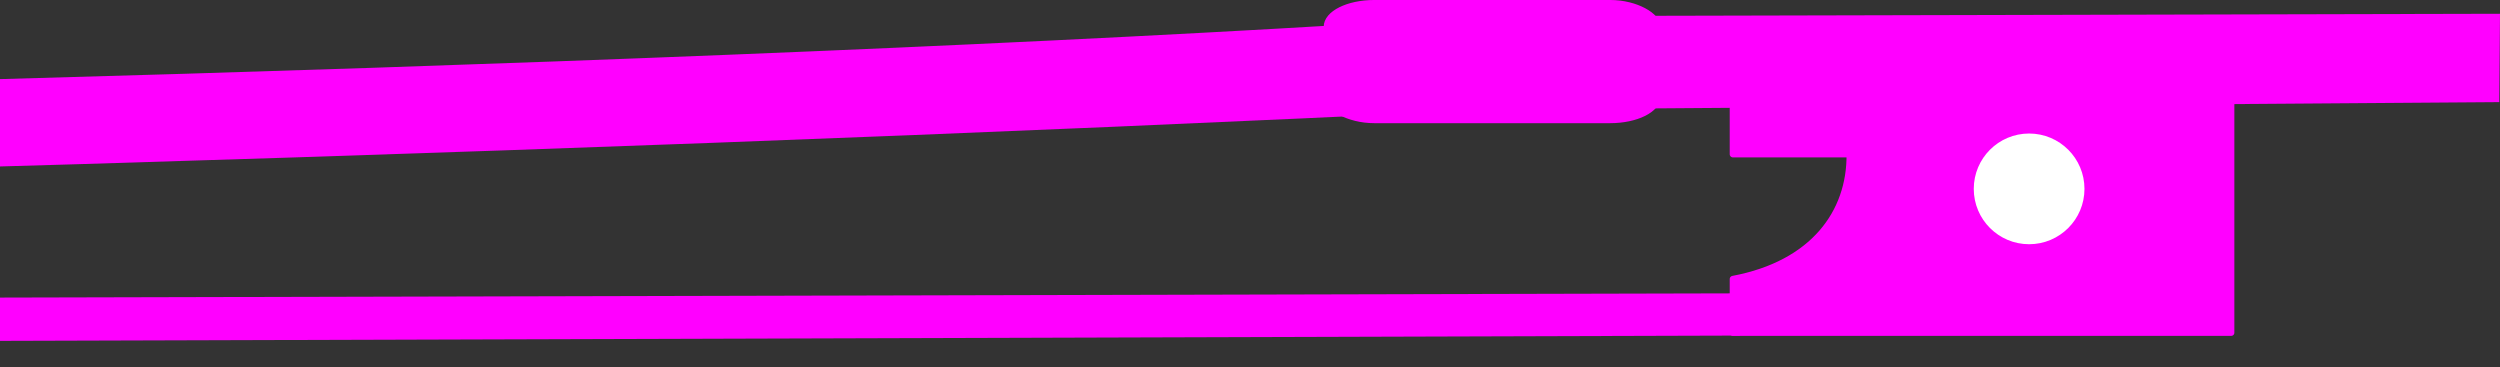 <?xml version="1.0" encoding="UTF-8" standalone="no"?>
<svg
   xmlns:dc="http://purl.org/dc/elements/1.1/"
   xmlns:cc="http://creativecommons.org/ns#"
   xmlns:rdf="http://www.w3.org/1999/02/22-rdf-syntax-ns#"
   xmlns:svg="http://www.w3.org/2000/svg"
   xmlns="http://www.w3.org/2000/svg"
   xmlns:sodipodi="http://sodipodi.sourceforge.net/DTD/sodipodi-0.dtd"
   xmlns:inkscape="http://www.inkscape.org/namespaces/inkscape"
   width="105.35mm"
   height="15.476mm"
   viewBox="0 0 105.35 15.476"
   version="1.1"
   id="svg954"
   inkscape:version="1.0.2 (e86c8708, 2021-01-15)"
   sodipodi:docname="Tallone_Pikto.svg">
  <rect x="0" y="0" width="105.35" height="15.476" fill="#333333" stroke="none"/>
  <defs
     id="defs948">
    <clipPath
       clipPathUnits="userSpaceOnUse"
       id="clipPath932">
      <rect
         style="opacity:1;fill:#000000;fill-opacity:1;fill-rule:evenodd;stroke:#ffffff;stroke-width:0.265;stroke-linejoin:round;stroke-miterlimit:4;stroke-dasharray:none;stop-color:#000000"
         id="rect934"
         width="110.911"
         height="31.689"
         x="289.977"
         y="170.383"
         rx="2"
         ry="1" />
    </clipPath>
  </defs>
  <sodipodi:namedview
     id="base"
     pagecolor="#ffffff"
     bordercolor="#666666"
     borderopacity="1.0"
     inkscape:pageopacity="0.0"
     inkscape:pageshadow="2"
     inkscape:zoom="0.77315872"
     inkscape:cx="266.68577"
     inkscape:cy="148.0344"
     inkscape:document-units="mm"
     inkscape:current-layer="g928"
     inkscape:document-rotation="0"
     showgrid="false"
     fit-margin-top="0"
     fit-margin-left="0"
     fit-margin-right="0"
     fit-margin-bottom="0"
     inkscape:window-width="1248"
     inkscape:window-height="755"
     inkscape:window-x="282"
     inkscape:window-y="23"
     inkscape:window-maximized="0" />
  <g
     inkscape:label="Ebene 1"
     inkscape:groupmode="layer"
     id="layer1"
     transform="translate(-80.373,-107.167)">
    <g
       id="g928"
       transform="translate(-209.604,-74.353)"
       clip-path="url(#clipPath932)">
      <path
         style="fill:#ff00ff;fill-opacity:1;stroke:#ff00ff;stroke-width:0.265;stroke-linecap:butt;stroke-linejoin:round;stroke-miterlimit:4;stroke-dasharray:none;stroke-opacity:1"
         d="M 363,184 V 188.02 H 367.923 C 367.947,190.47 366.395,192.639 363,193.277 V 195.541 H 384 V 184 Z"
         id="path918"
         sodipodi:nodetypes="cccccccc" />
      <path
         style="fill:#ff00ff;fill-opacity:1;stroke:#ff00ff;stroke-width:0.265px;stroke-linecap:butt;stroke-linejoin:miter;stroke-opacity:1"
         d="M 49.975,184.507 C 60.81,184.041 61.519,185.732 76.765,185.989 C 169.724,187.554 294.037,186.211 352.397,182.334 L 395.193,182.233 L 395.165,185.692 L 352.726,186.005 C 269.886,190.057 146.438,191.752 57.452,189.12 C 54.598,190.617 52.305,193.551 51.222,196.852 C 43.661,195.963 41.03,194.625 38.969,193.236 C 38.969,193.236 38.915,192.359 39.421,192.569 C 40.774,193.129 42.92,192.677 48.424,185.484 C 48.819,184.968 49.392,184.645 49.975,184.507 Z"
         id="path920"
         sodipodi:nodetypes="cscccccccssc" />
      <circle
         style="opacity:1;fill:#ffffff;fill-rule:evenodd;stroke:#ffffff;stroke-width:0.265;stroke-linejoin:round;stroke-miterlimit:4;stroke-dasharray:none;stop-color:#000000"
         id="circle922"
         cx="375.484"
         cy="189.479"
         r="2.2" />
      <path
         style="fill:#ff00ff;fill-opacity:1;stroke:#ff00ff;stroke-width:0.265px;stroke-linecap:butt;stroke-linejoin:miter;stroke-opacity:1"
         d="M 363.169,195.529 L 51.345,196.477 L 52.103,194.772 L 363.206,194.014 Z"
         id="path924"
         sodipodi:nodetypes="ccccc" />
      <rect
         style="opacity:1;fill:#ff00ff;fill-opacity:1;fill-rule:evenodd;stroke:#ff00ff;stroke-width:0.265;stroke-linejoin:round;stroke-miterlimit:4;stroke-dasharray:none;stop-color:#000000"
         id="rect926"
         width="13.94"
         height="4.926"
         x="345.889"
         y="181.652"
         rx="2"
         ry="1" />
    </g>
  </g>
</svg>

